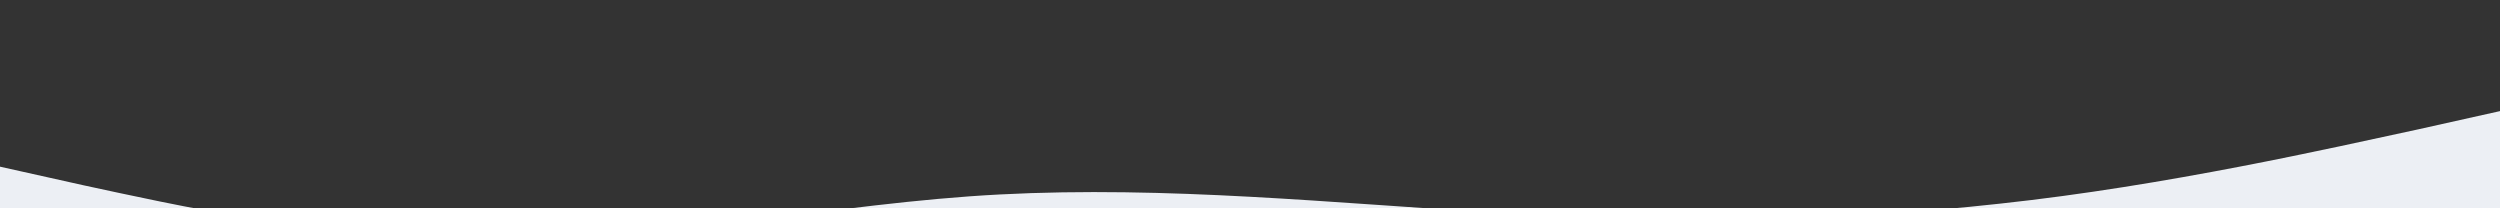 <!-- footer-wave.svg -->
<svg xmlns="http://www.w3.org/2000/svg" viewBox="0 0 1440 120">
    <rect x="0" y="0" width="1440" height="120" fill="#333333" stroke="none"/>
    <path fill="#ECEFF4" fill-opacity="1" d="M0,96L48,106.7C96,117,192,139,288,138.7C384,139,480,117,576,112C672,107,768,117,864,122.7C960,128,1056,128,1152,117.3C1248,107,1344,85,1392,74.7L1440,64L1440,320L1392,320C1344,320,1248,320,1152,320C1056,320,960,320,864,320C768,320,672,320,576,320C480,320,384,320,288,320C192,320,96,320,48,320L0,320Z"></path>
</svg>